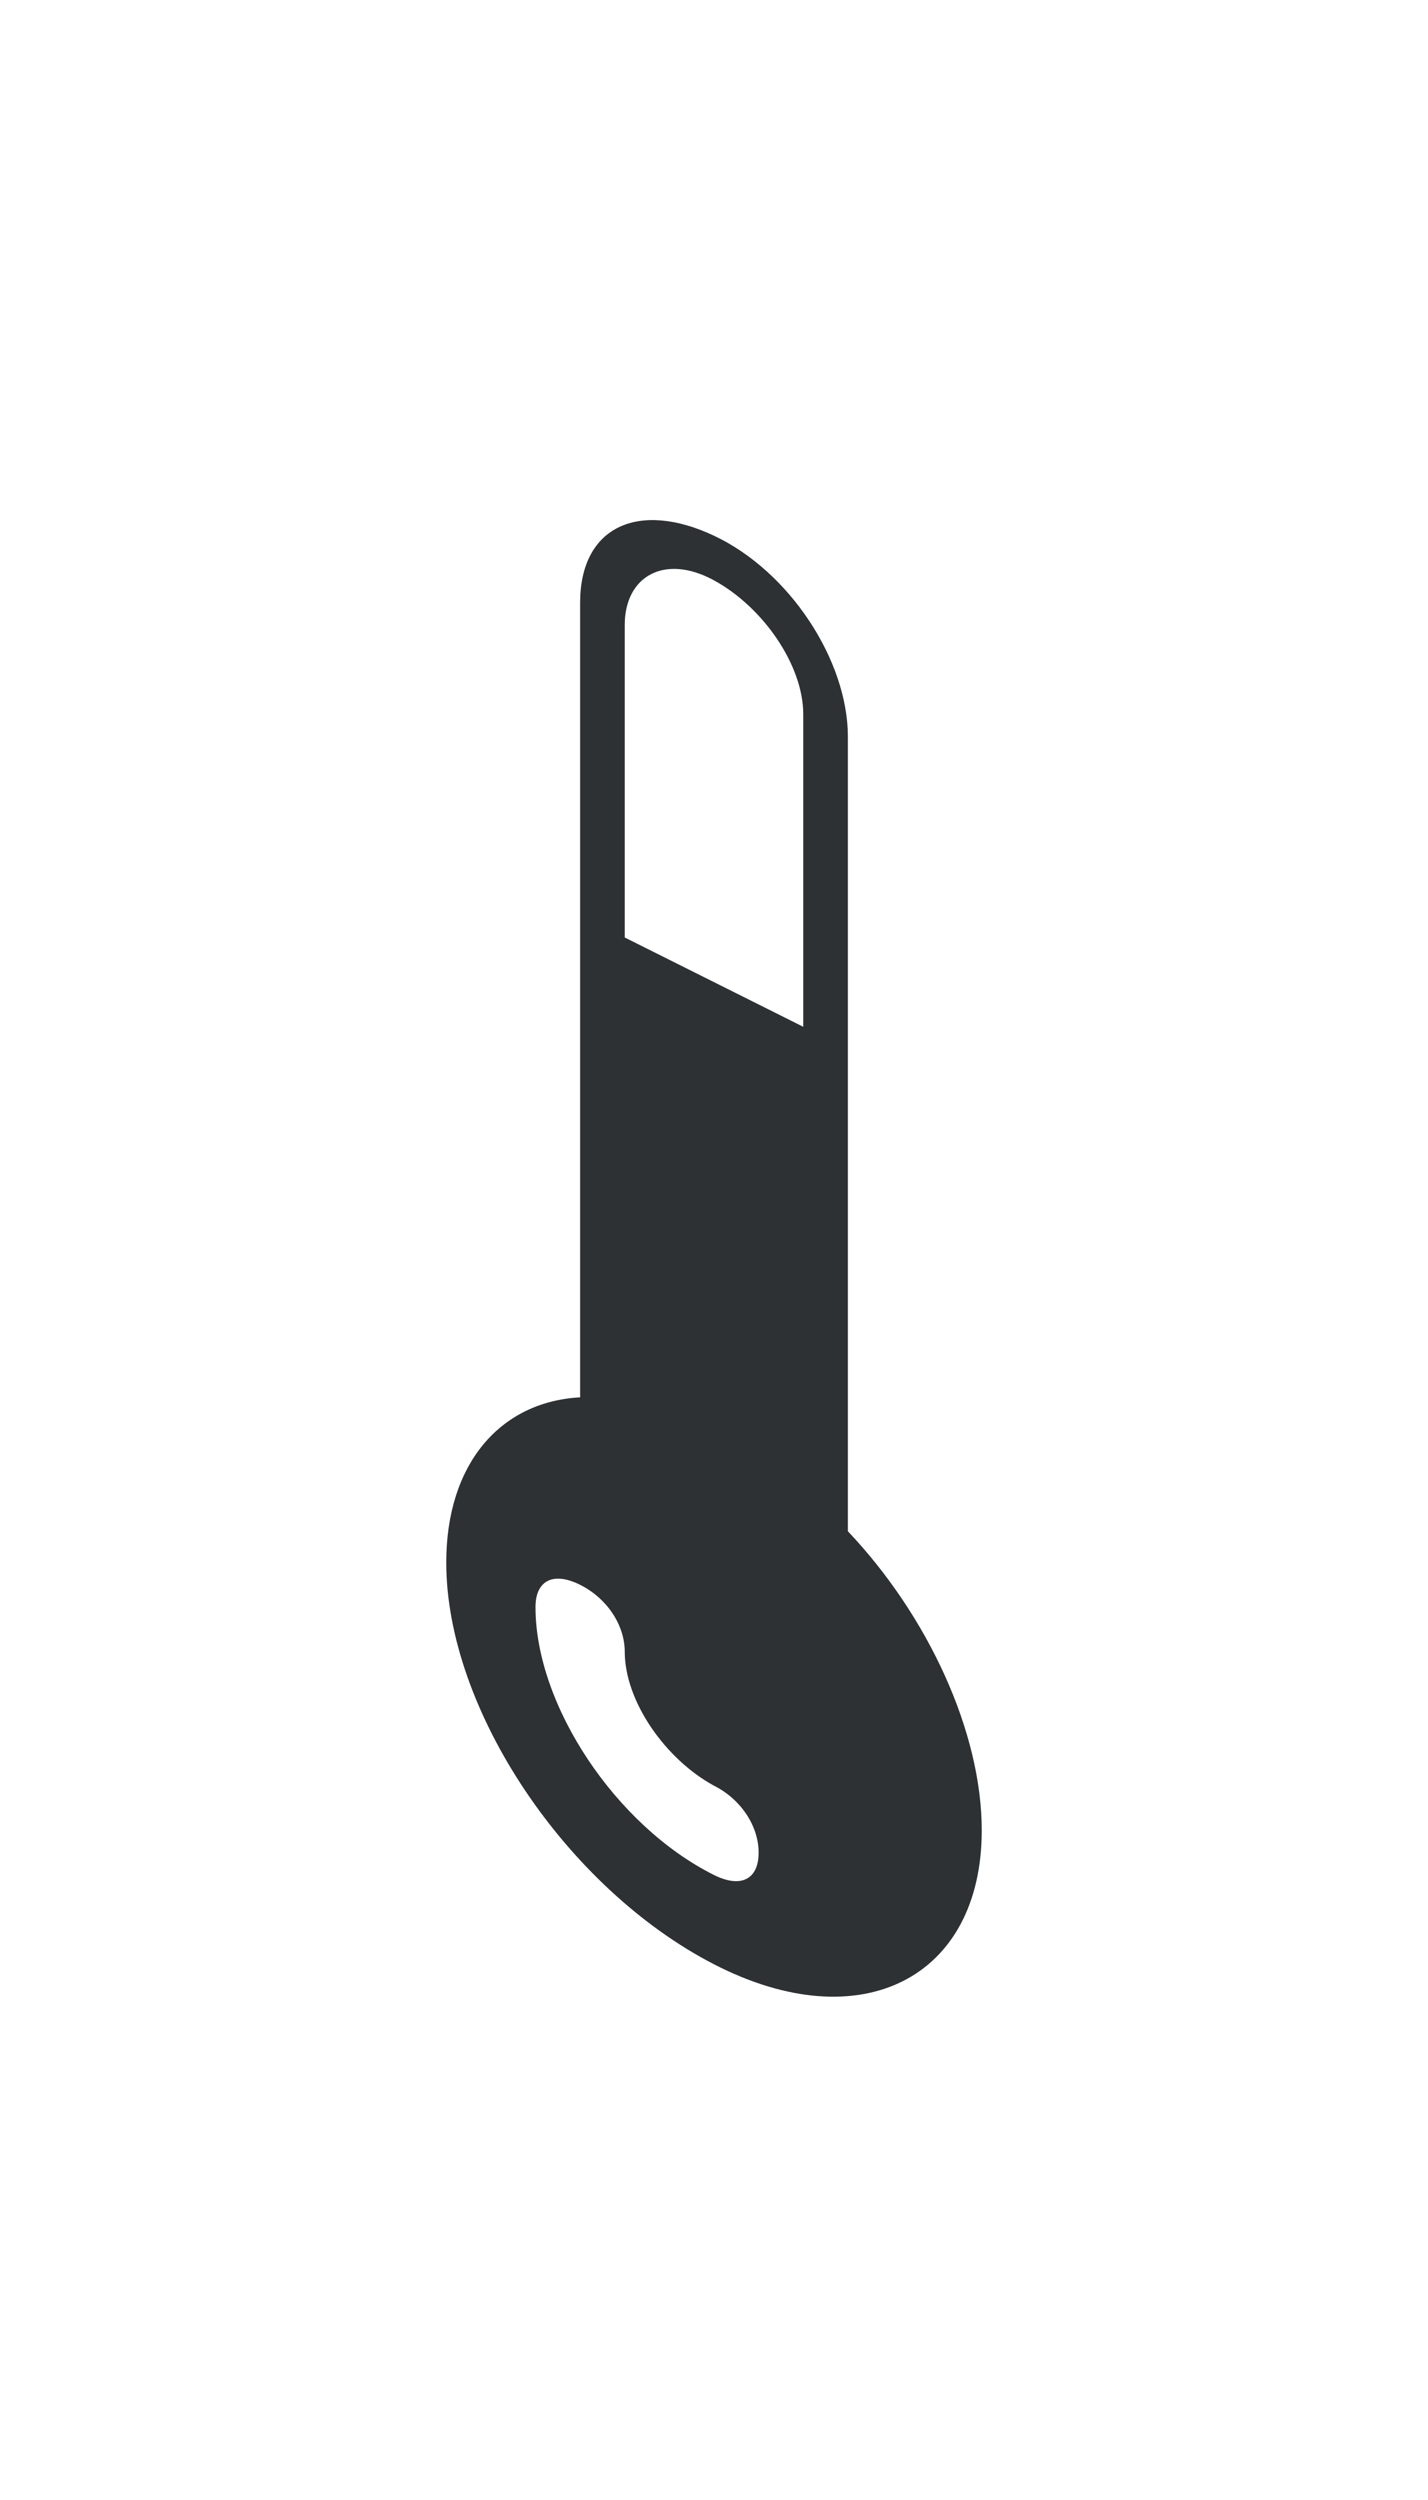 <?xml version="1.0" encoding="utf-8"?>
<!-- Generator: Adobe Illustrator 18.1.0, SVG Export Plug-In . SVG Version: 6.00 Build 0)  -->
<svg version="1.1" id="Layer_1" xmlns="http://www.w3.org/2000/svg" xmlns:xlink="http://www.w3.org/1999/xlink" x="0px" y="0px"
	 viewBox="0 0 32 56" enable-background="new 0 0 32 56" xml:space="preserve">
<path fill="#2D3134" d="M19,34.3V16.5c0-1.7-1.3-3.7-3-4.5c-1.7-0.8-3-0.2-3,1.5v17.8c-1.8,0.1-3,1.5-3,3.7c0,3.3,2.7,7.3,6,9
	c3.3,1.7,6,0.3,6-3C22,38.8,20.8,36.2,19,34.3z M16,42c-2.2-1.1-4-3.8-4-6c0-0.6,0.4-0.8,1-0.5s1,0.9,1,1.5c0,1.1,0.9,2.4,2,3
	c0.6,0.3,1,0.9,1,1.5S16.6,42.3,16,42z M18,23l-4-2v-7c0-1.1,0.9-1.6,2-1c1.1,0.6,2,1.9,2,3V23z"/>
</svg>

